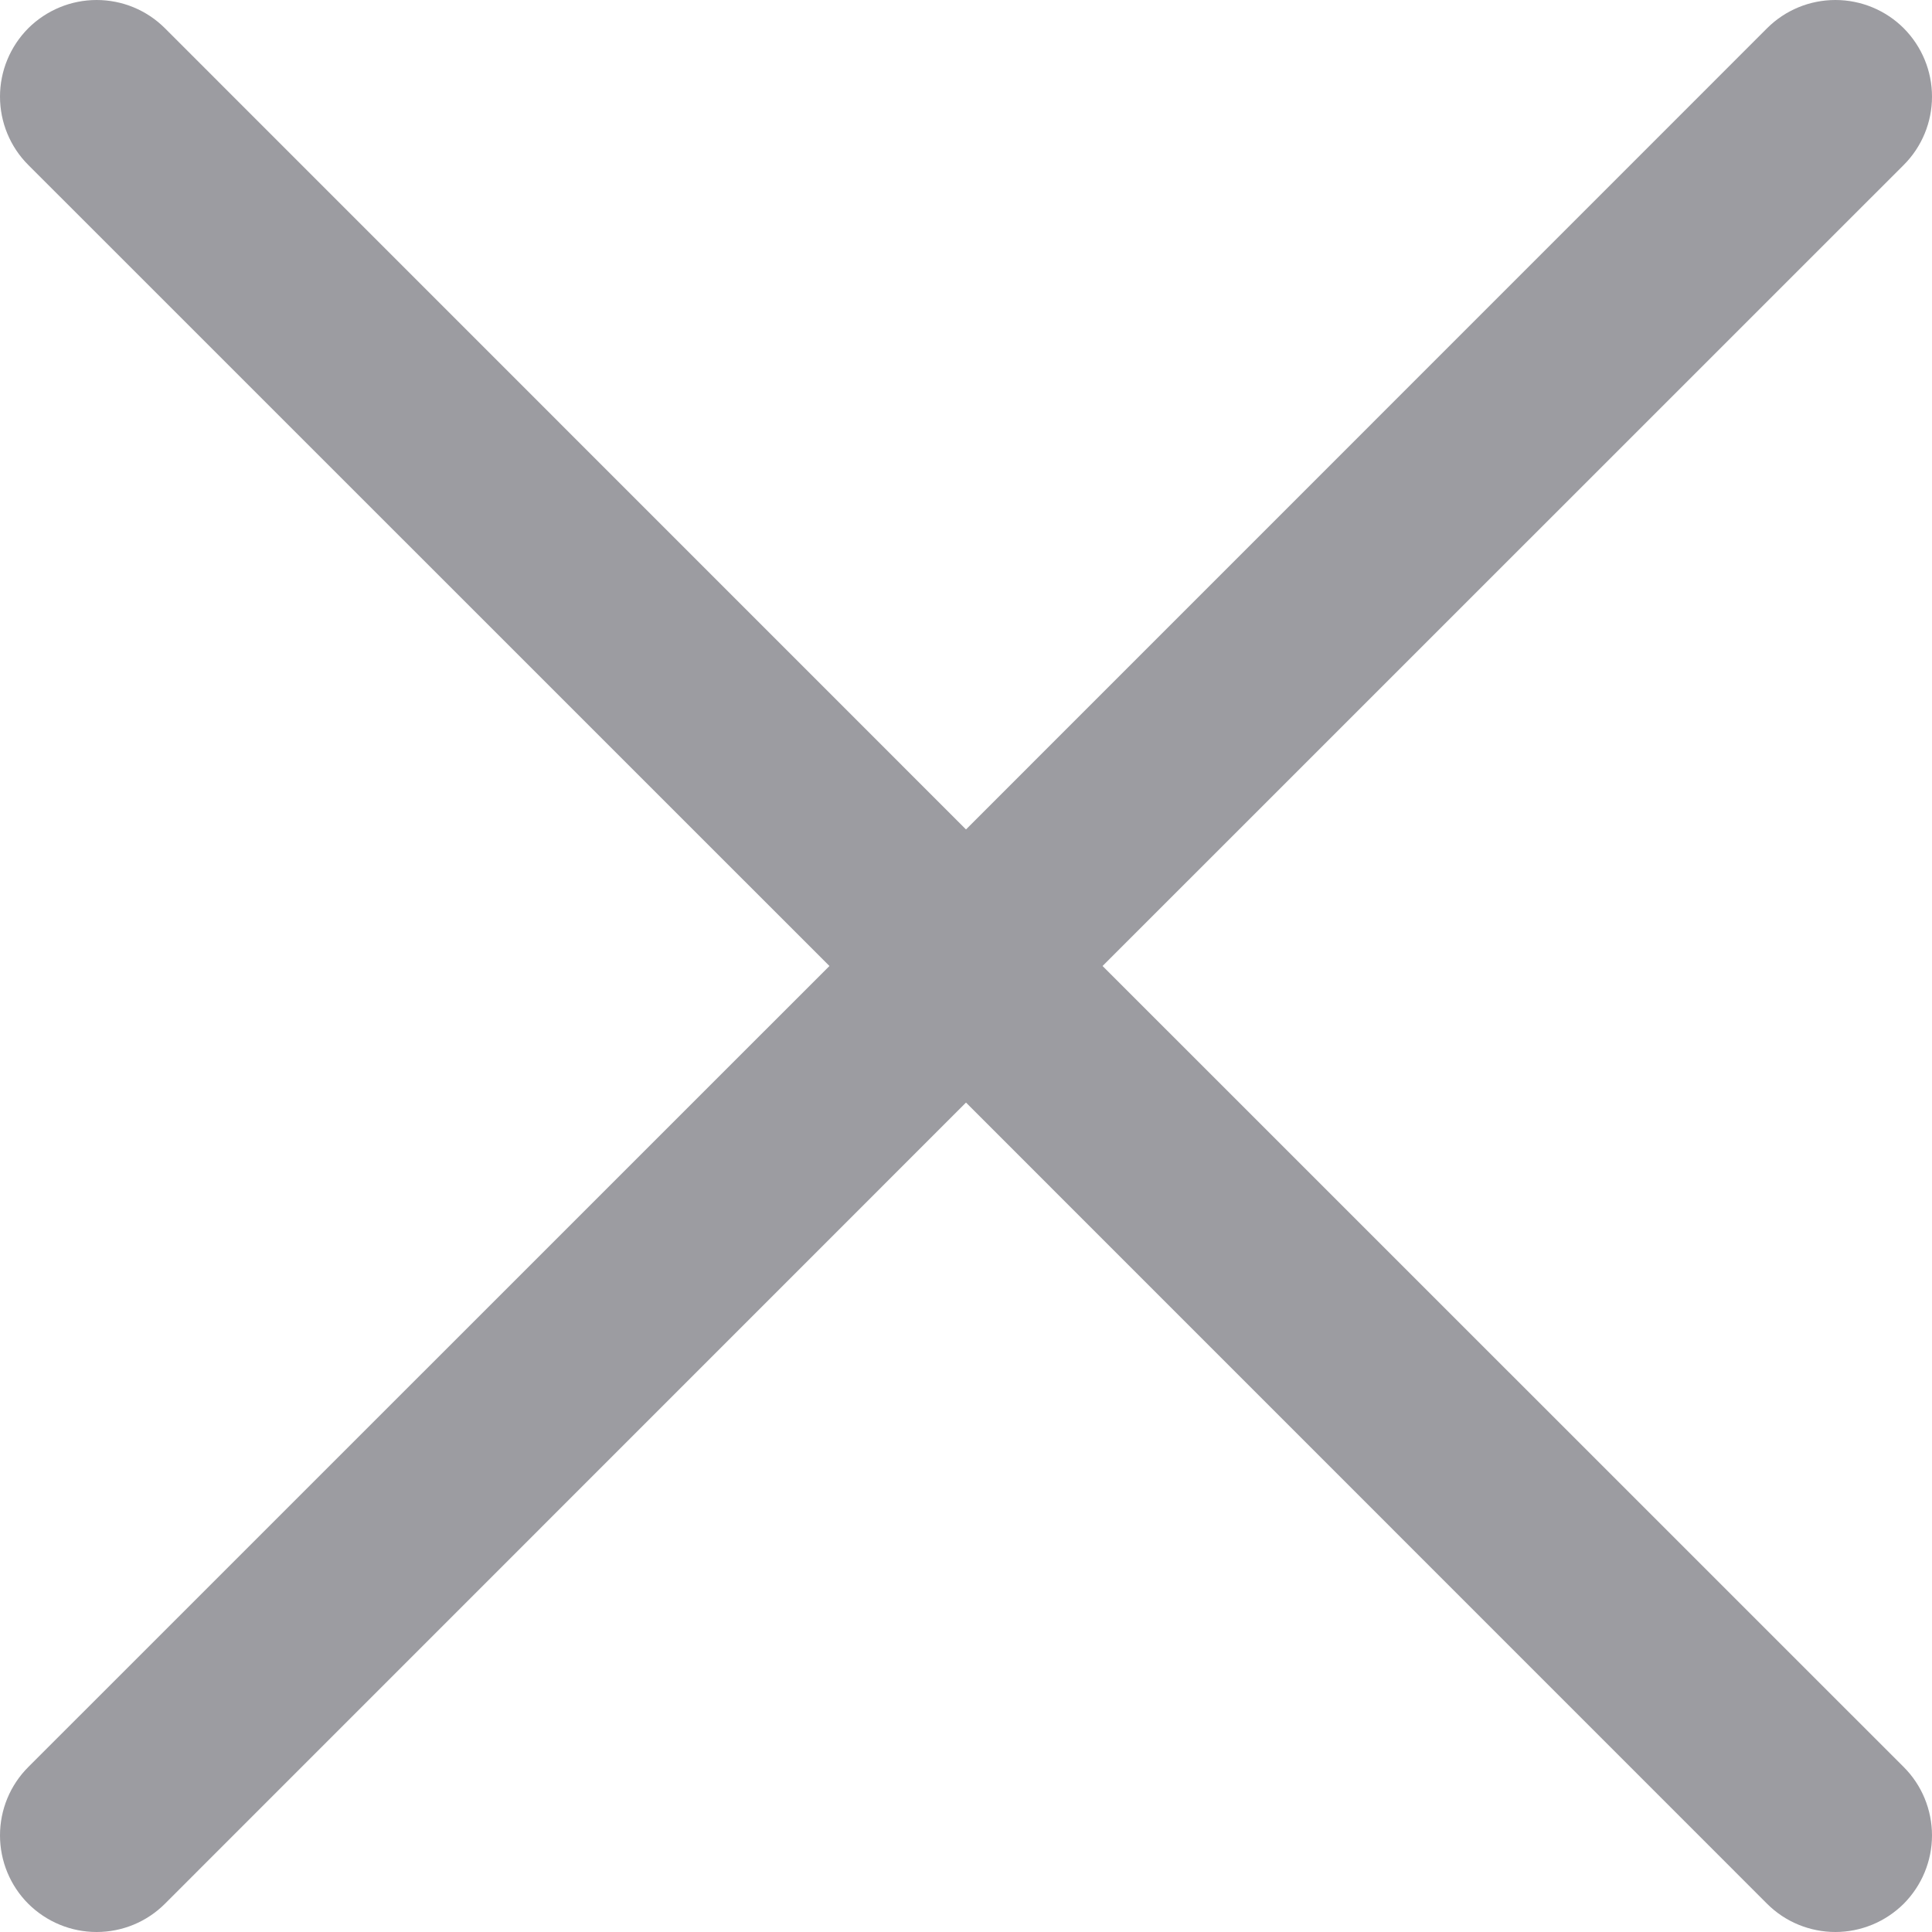<svg width="16" height="16" viewBox="0 0 16 16" fill="none" xmlns="http://www.w3.org/2000/svg">
<path d="M15.766 14.634C15.84 14.708 15.899 14.796 15.939 14.893C15.979 14.99 16 15.095 16 15.2C16 15.305 15.979 15.409 15.939 15.506C15.899 15.603 15.84 15.691 15.766 15.766C15.691 15.84 15.603 15.899 15.506 15.939C15.409 15.979 15.305 16 15.2 16C15.095 16 14.99 15.979 14.893 15.939C14.796 15.899 14.708 15.84 14.634 15.766L8 9.131L1.366 15.766C1.216 15.916 1.013 16 0.8 16C0.588 16 0.385 15.916 0.234 15.766C0.084 15.616 4.18453e-09 15.412 0 15.2C-4.18453e-09 14.987 0.084 14.784 0.234 14.634L6.869 8L0.234 1.366C0.084 1.216 0 1.013 0 0.8C0 0.588 0.084 0.385 0.234 0.234C0.385 0.084 0.588 0 0.8 0C1.013 0 1.216 0.084 1.366 0.234L8 6.869L14.634 0.234C14.784 0.084 14.987 -4.18453e-09 15.2 0C15.412 4.18453e-09 15.616 0.084 15.766 0.234C15.916 0.385 16 0.588 16 0.8C16 1.013 15.916 1.216 15.766 1.366L9.131 8L15.766 14.634Z" fill="#9C9CA1"/>
</svg>
